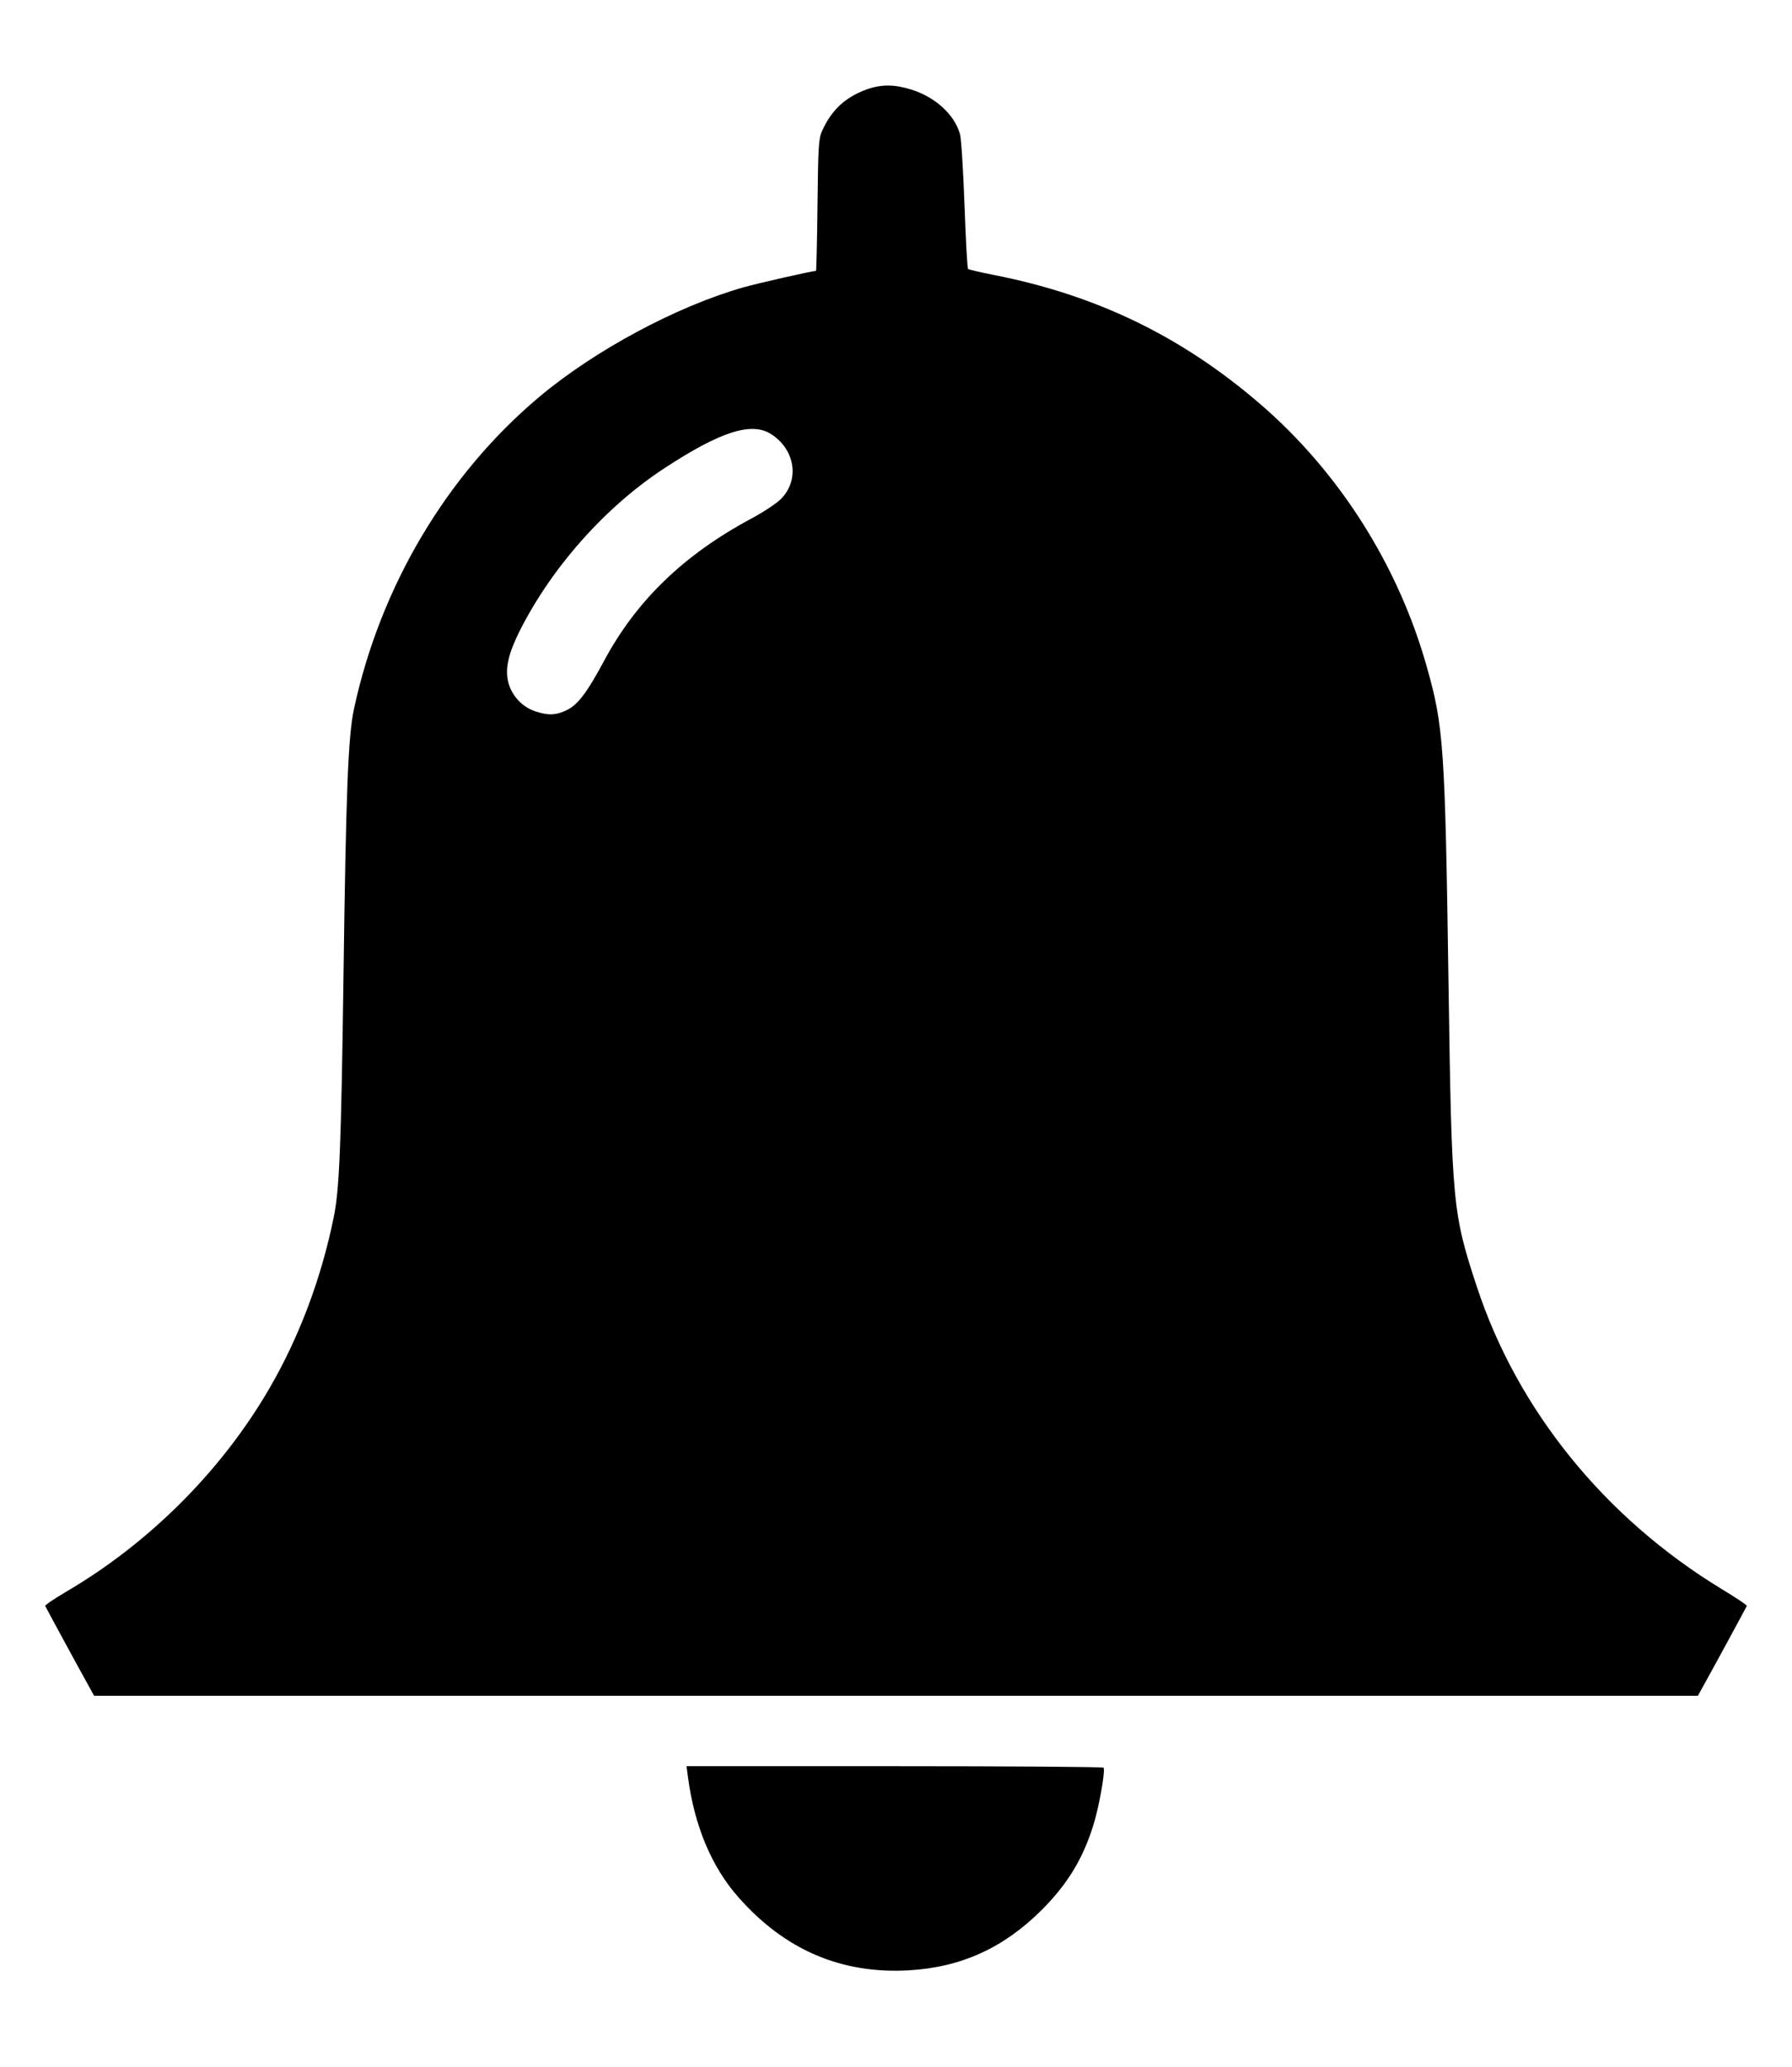 <?xml version="1.0" standalone="no"?>
<svg version="1.0" xmlns="http://www.w3.org/2000/svg"
 width="840pt" height="969pt" viewBox="0 0 840 969"
 preserveAspectRatio="xMidYMid meet">
<g transform="translate(0,969) scale(0.1,-0.1)"
fill="#000000" stroke="none">
<path d="M4063 9271 c-101 -37 -166 -97 -210 -196 -16 -35 -18 -78 -21 -347
-2 -170 -5 -308 -7 -308 -18 0 -268 -57 -340 -77 -313 -89 -699 -296 -960
-516 -432 -364 -743 -888 -866 -1462 -27 -128 -37 -371 -49 -1260 -11 -798
-19 -993 -46 -1123 -58 -285 -161 -559 -300 -799 -225 -388 -565 -728 -957
-957 -54 -32 -97 -61 -95 -65 4 -9 164 -304 200 -368 l29 -53 3759 0 3759 0
29 53 c35 62 196 359 200 368 2 4 -51 39 -117 79 -548 333 -959 840 -1149
1420 -113 343 -117 387 -132 1410 -16 1119 -23 1216 -102 1494 -134 477 -412
914 -781 1232 -369 318 -769 511 -1249 605 -62 12 -116 25 -120 28 -4 3 -11
139 -17 301 -6 162 -15 311 -21 331 -26 92 -116 174 -228 209 -79 25 -142 25
-209 1z m-447 -1617 c112 -73 133 -215 44 -304 -20 -20 -82 -61 -136 -90 -318
-170 -542 -386 -694 -671 -78 -146 -122 -203 -173 -228 -52 -25 -88 -26 -150
-5 -62 21 -112 77 -126 142 -13 62 3 130 55 234 151 300 403 583 680 764 263
172 408 218 500 158z"/>
<path d="M3225 1358 c30 -227 110 -419 235 -561 218 -248 483 -362 800 -344
245 14 445 105 623 283 120 120 192 238 241 394 27 84 58 258 49 273 -2 4
-443 7 -980 7 l-975 0 7 -52z"/>
</g>
</svg>
